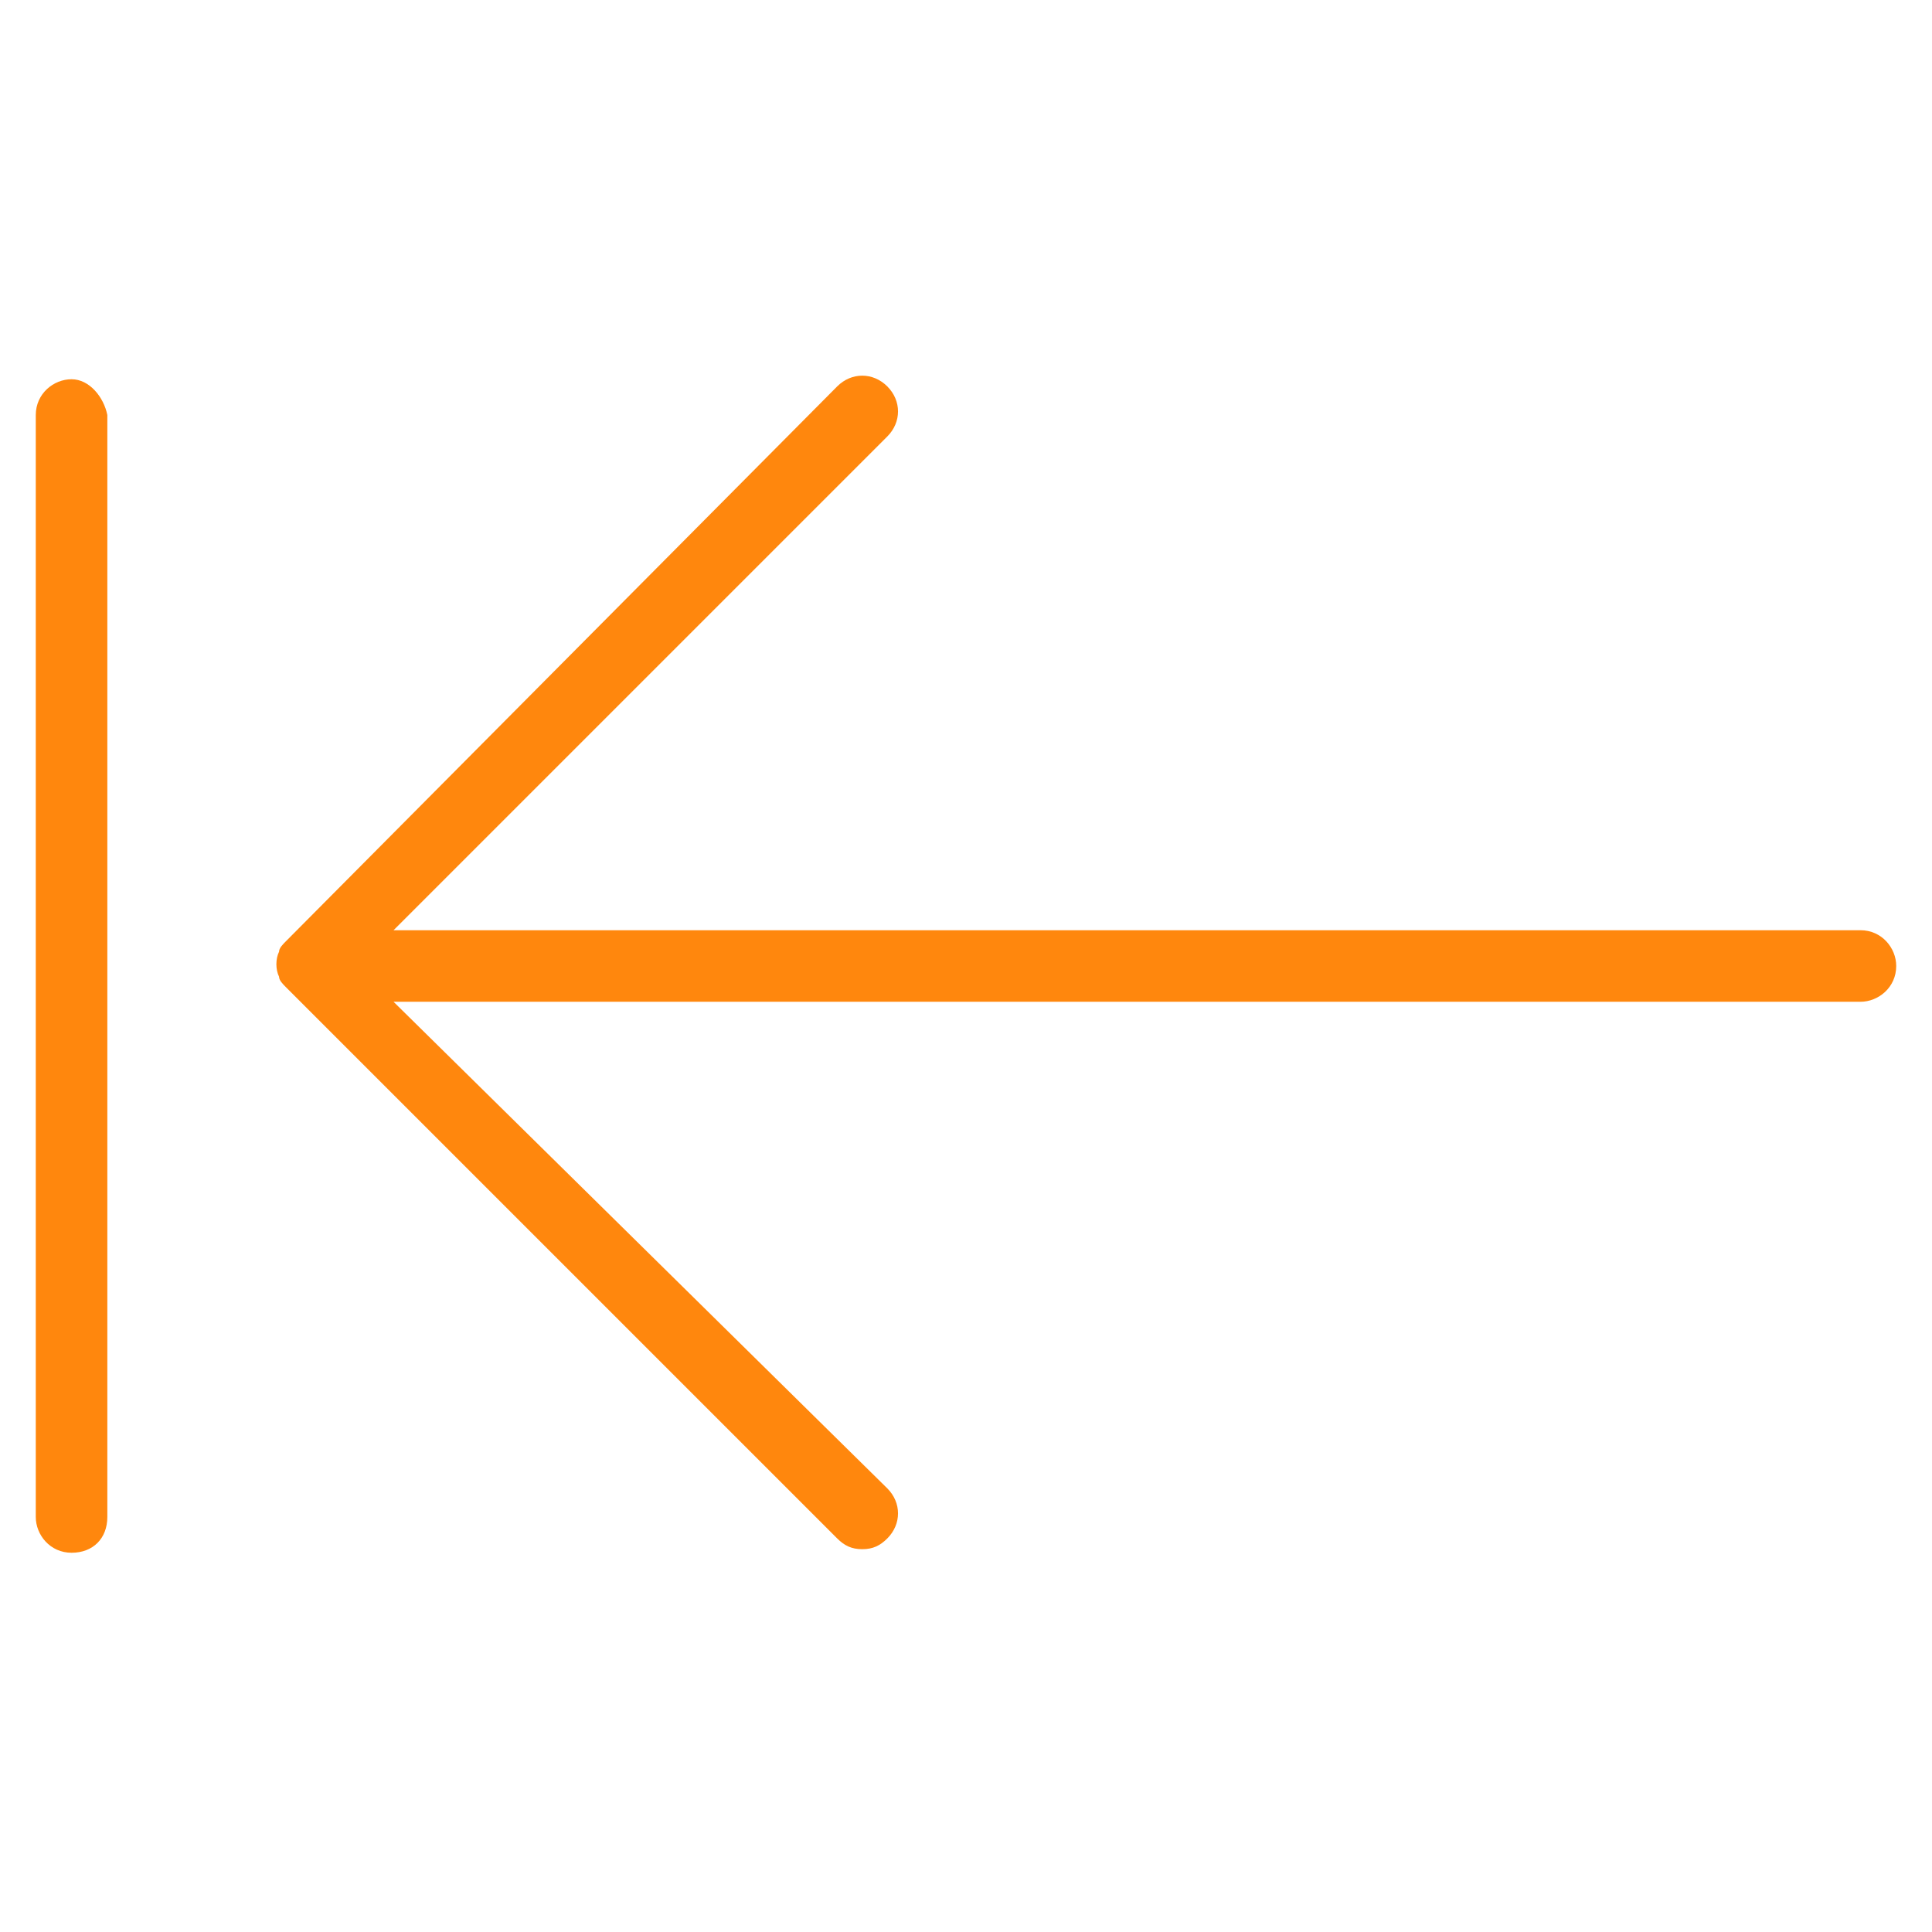 <?xml version="1.0" encoding="utf-8"?>
<!-- Generator: Adobe Illustrator 20.0.0, SVG Export Plug-In . SVG Version: 6.00 Build 0)  -->
<svg version="1.1" id="Capa_1" xmlns="http://www.w3.org/2000/svg"  x="0px" y="0px"
	 viewBox="0 0 54 54" style="enable-background:new 0 0 54 54;" xml:space="preserve">
<style type="text/css">
	.st0{fill:#FF870D;}
</style>
<g>
	<path class="st0" d="M52,26H11l13.8-13.8c0.4-0.4,0.4-1,0-1.4c-0.4-0.4-1-0.4-1.4,0L8,26.3c-0.1,0.1-0.2,0.2-0.2,0.3
		c-0.1,0.2-0.1,0.5,0,0.7c0,0.1,0.1,0.2,0.2,0.3l15.4,15.4c0.2,0.2,0.4,0.3,0.7,0.3s0.5-0.1,0.7-0.3c0.4-0.4,0.4-1,0-1.4L11,28h41
		c0.5,0,1-0.4,1-1C53,26.5,52.6,26,52,26z"/>
	<path class="st0" d="M2,10.6c-0.5,0-1,0.4-1,1v30.8c0,0.5,0.4,1,1,1s1-0.4,1-1V11.6C2.9,11.1,2.5,10.6,2,10.6z"/>
</g>
</svg>

